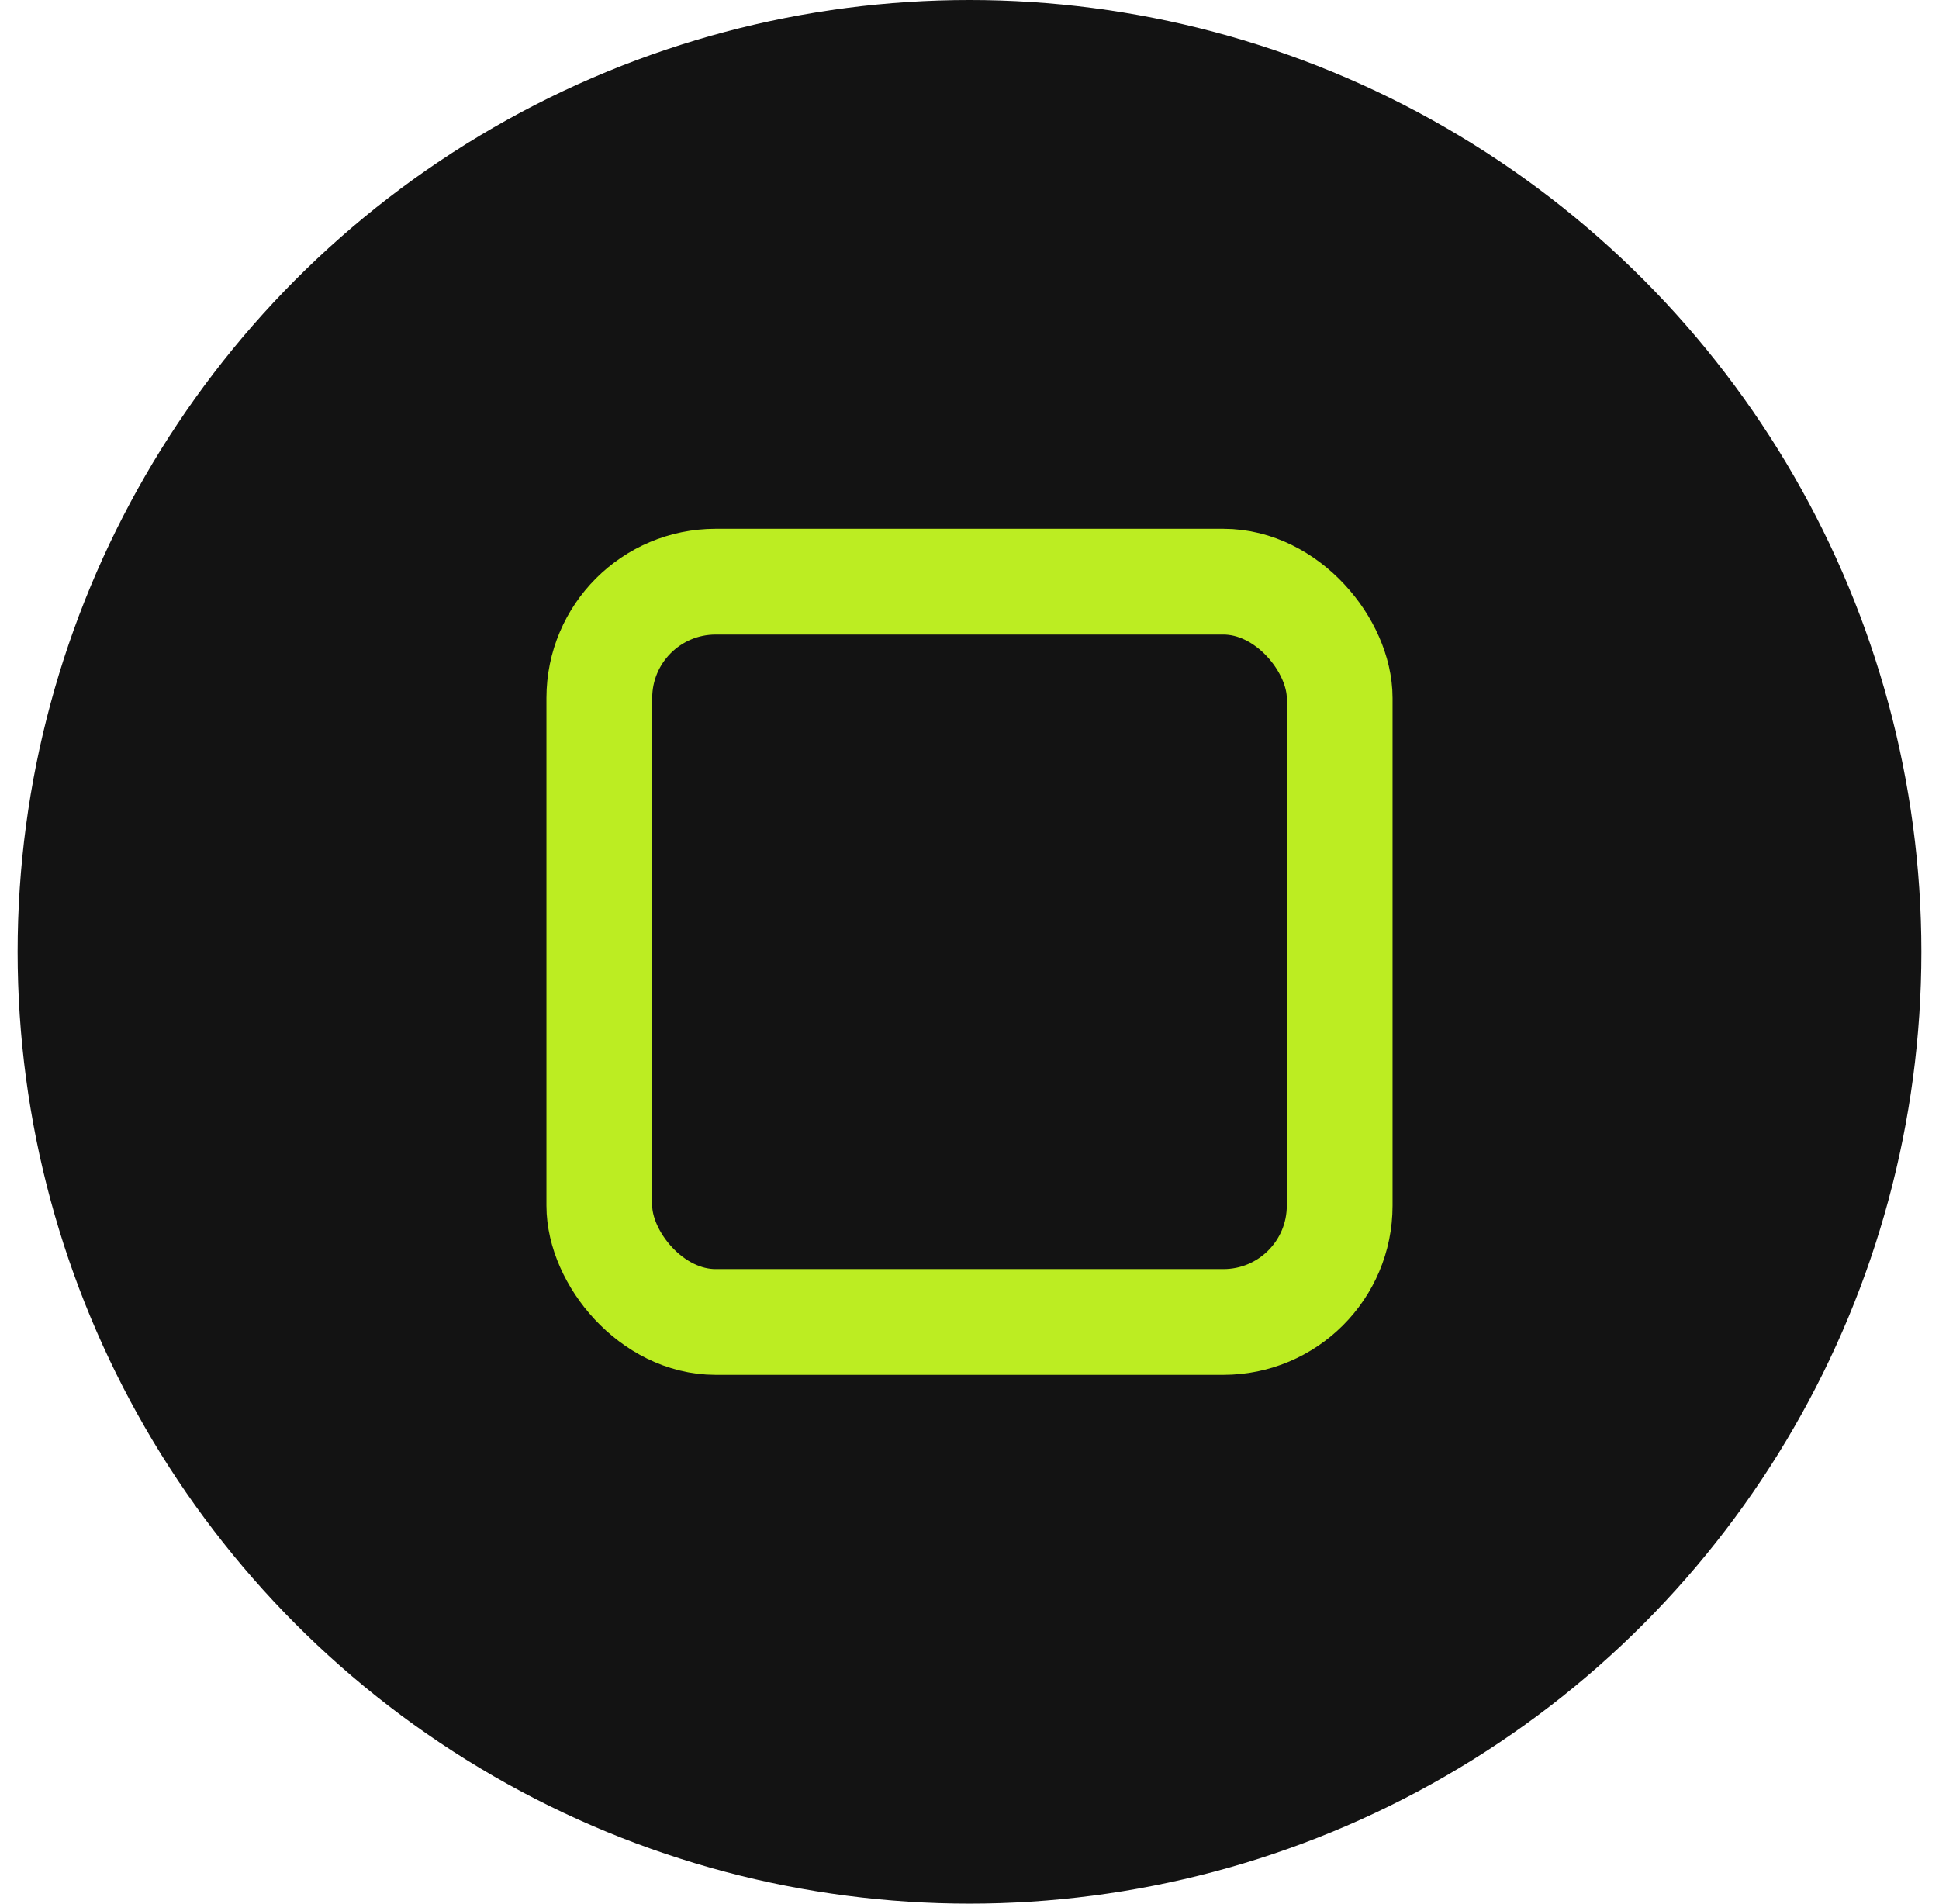 <svg width="55" height="54" viewBox="0 0 55 54" fill="none" xmlns="http://www.w3.org/2000/svg">
<circle cx="27.5" cy="27" r="27" fill="#131313"/>
<rect x="17" y="16.5" width="21" height="21" rx="3.3" stroke="#BCED22" stroke-width="3"/>
</svg>
